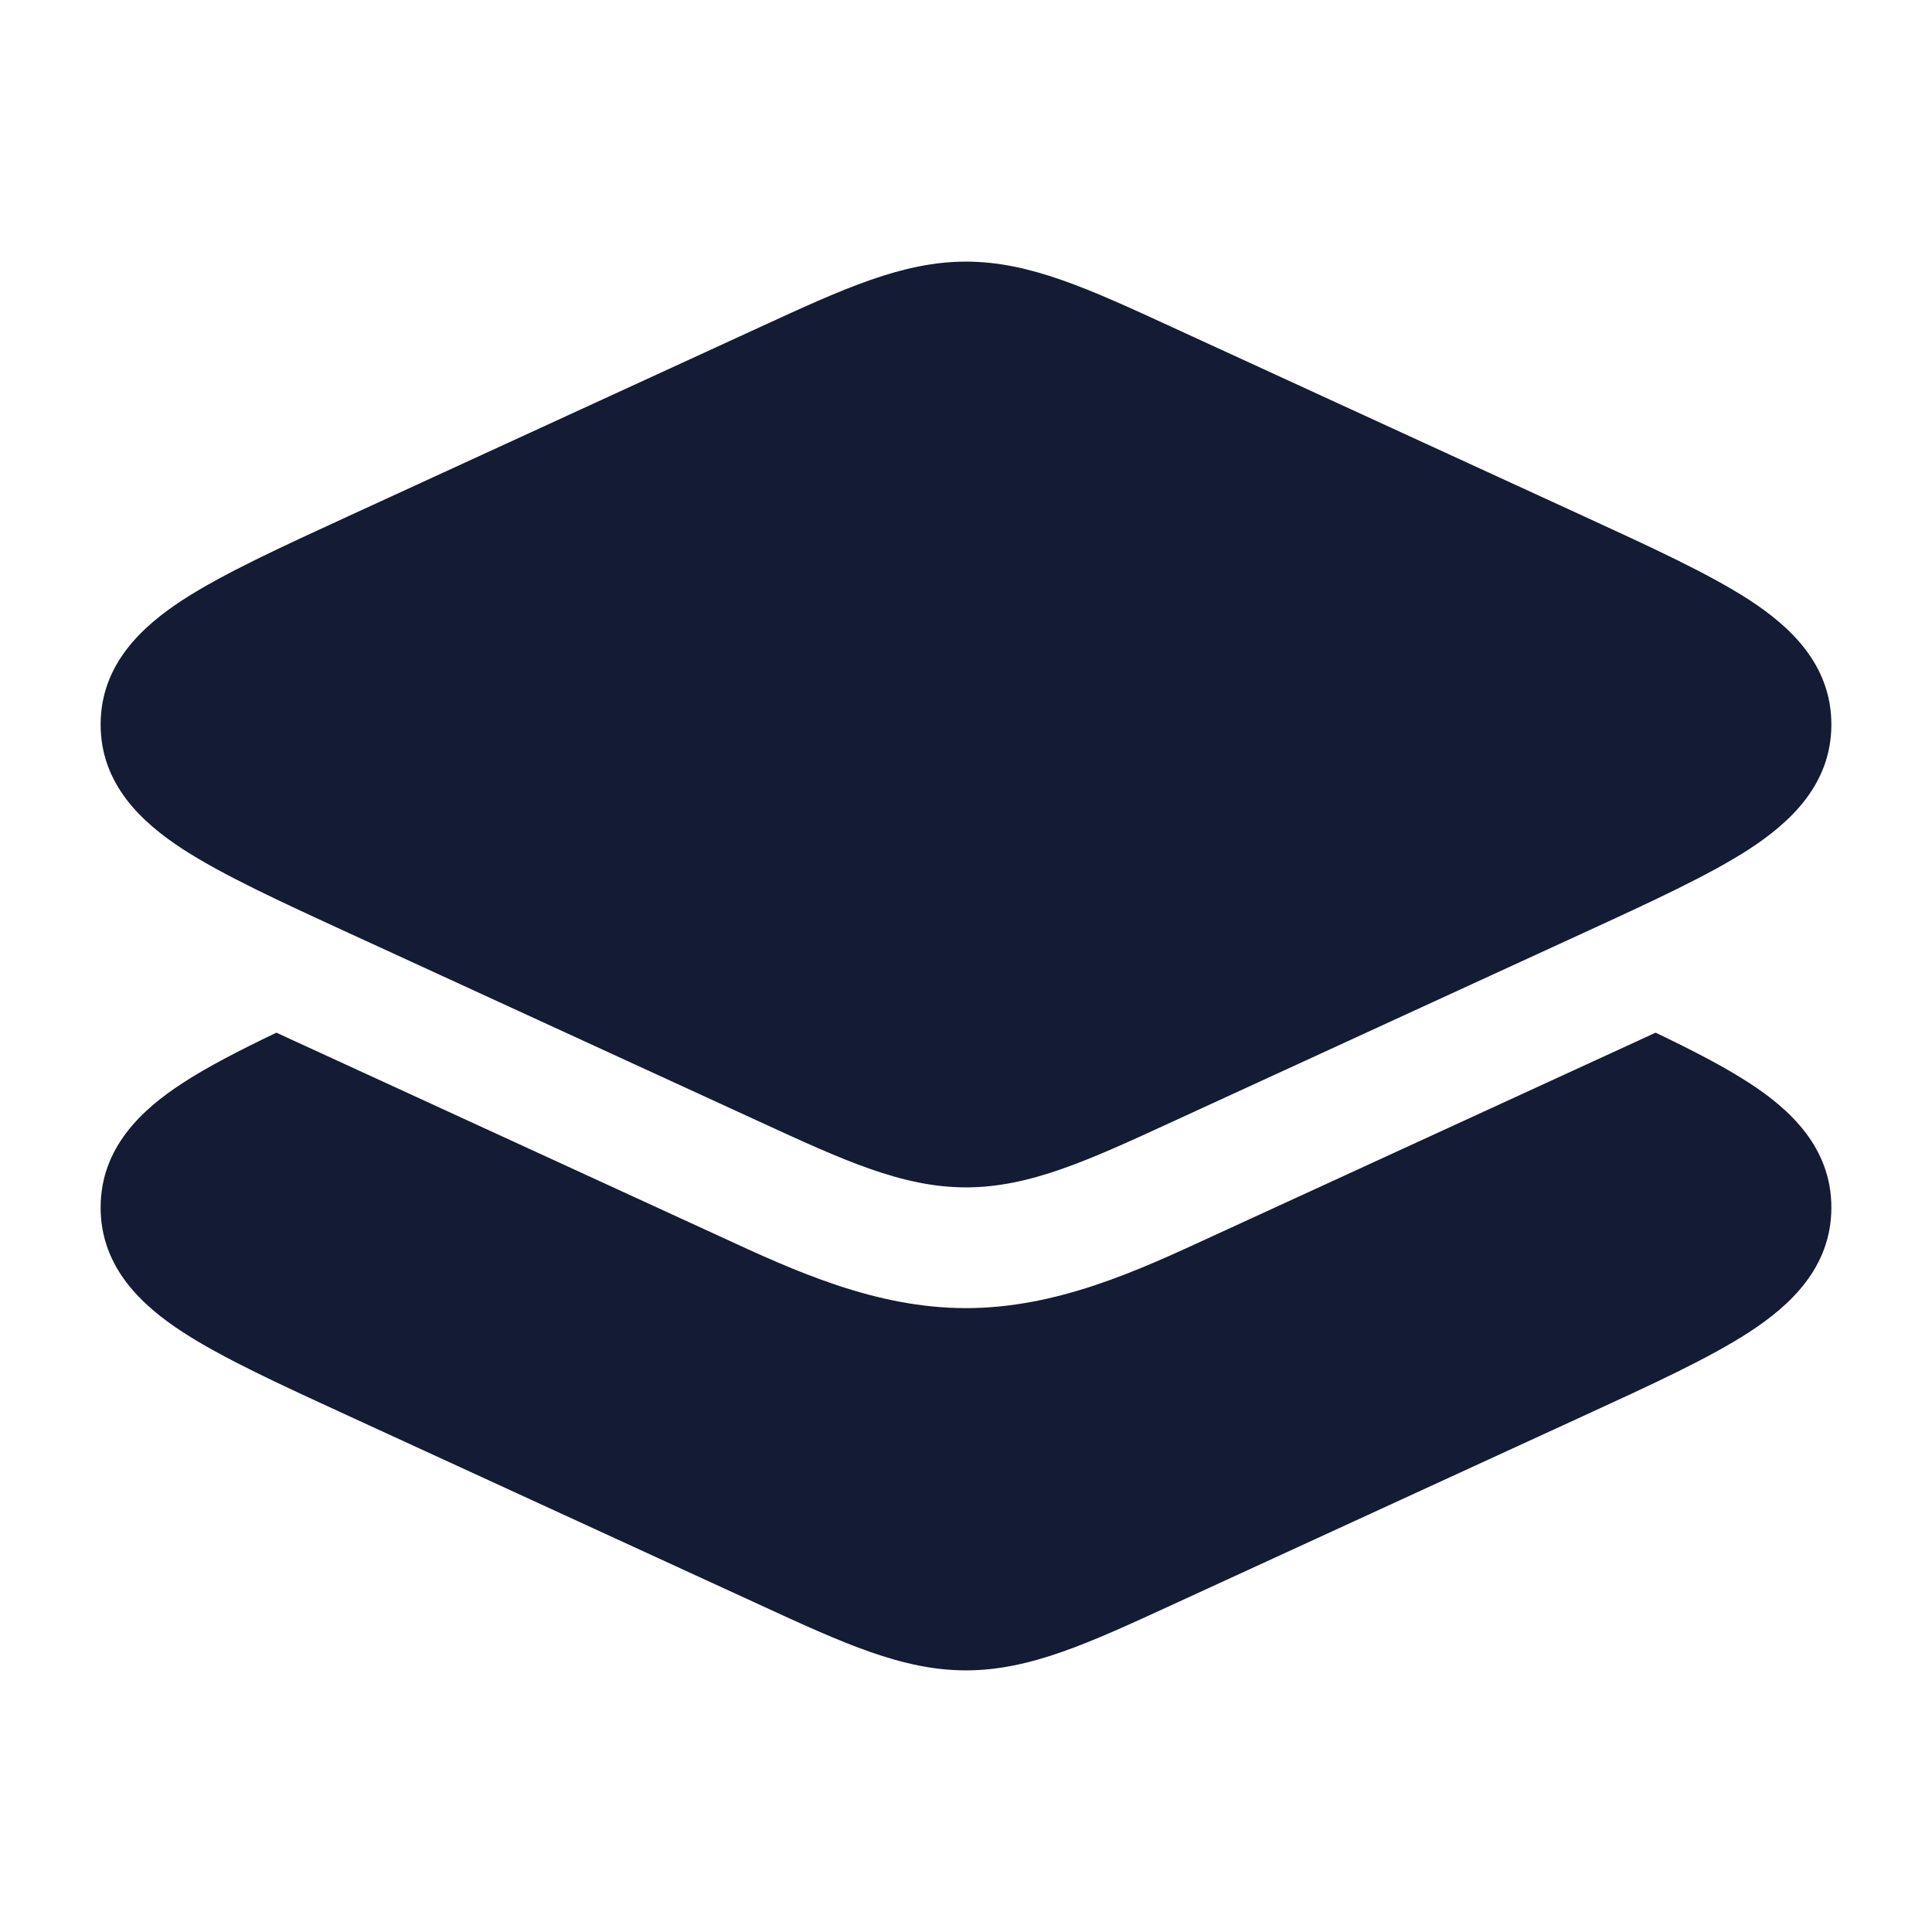<svg width="24" height="24" viewBox="0 0 24 24" fill="none" xmlns="http://www.w3.org/2000/svg">
<path d="M9.435 4.066C10.476 3.587 11.209 3.25 12 3.25C12.791 3.25 13.524 3.587 14.565 4.066L19.657 6.405C20.513 6.798 21.232 7.129 21.731 7.453C22.233 7.78 22.75 8.253 22.75 9C22.75 9.747 22.233 10.22 21.731 10.547C21.232 10.871 20.513 11.202 19.657 11.595L14.565 13.934C13.524 14.413 12.791 14.75 12 14.75C11.209 14.75 10.476 14.413 9.435 13.934L9.435 13.934L4.343 11.595L4.343 11.595C3.487 11.202 2.768 10.871 2.269 10.547C1.767 10.22 1.25 9.747 1.25 9C1.25 8.253 1.767 7.78 2.269 7.453C2.768 7.129 3.487 6.798 4.343 6.405L9.435 4.066Z" fill="#141B34"/>
<path d="M3.434 12.828C2.974 13.048 2.579 13.252 2.269 13.454C1.767 13.78 1.25 14.253 1.25 15C1.25 15.748 1.767 16.22 2.269 16.547C2.768 16.872 3.487 17.202 4.343 17.595L9.435 19.934C10.476 20.413 11.209 20.75 12 20.75C12.791 20.75 13.524 20.413 14.565 19.934L19.657 17.595C20.513 17.202 21.232 16.872 21.731 16.547C22.233 16.22 22.75 15.748 22.75 15C22.75 14.253 22.233 13.78 21.731 13.454C21.421 13.252 21.026 13.048 20.566 12.828C20.499 12.859 20.432 12.89 20.365 12.921L15.048 15.363C14.135 15.785 13.127 16.25 12 16.25C10.873 16.25 9.865 15.785 8.952 15.363L3.635 12.921C3.568 12.89 3.501 12.859 3.434 12.828Z" fill="#141B34"/>
</svg>
